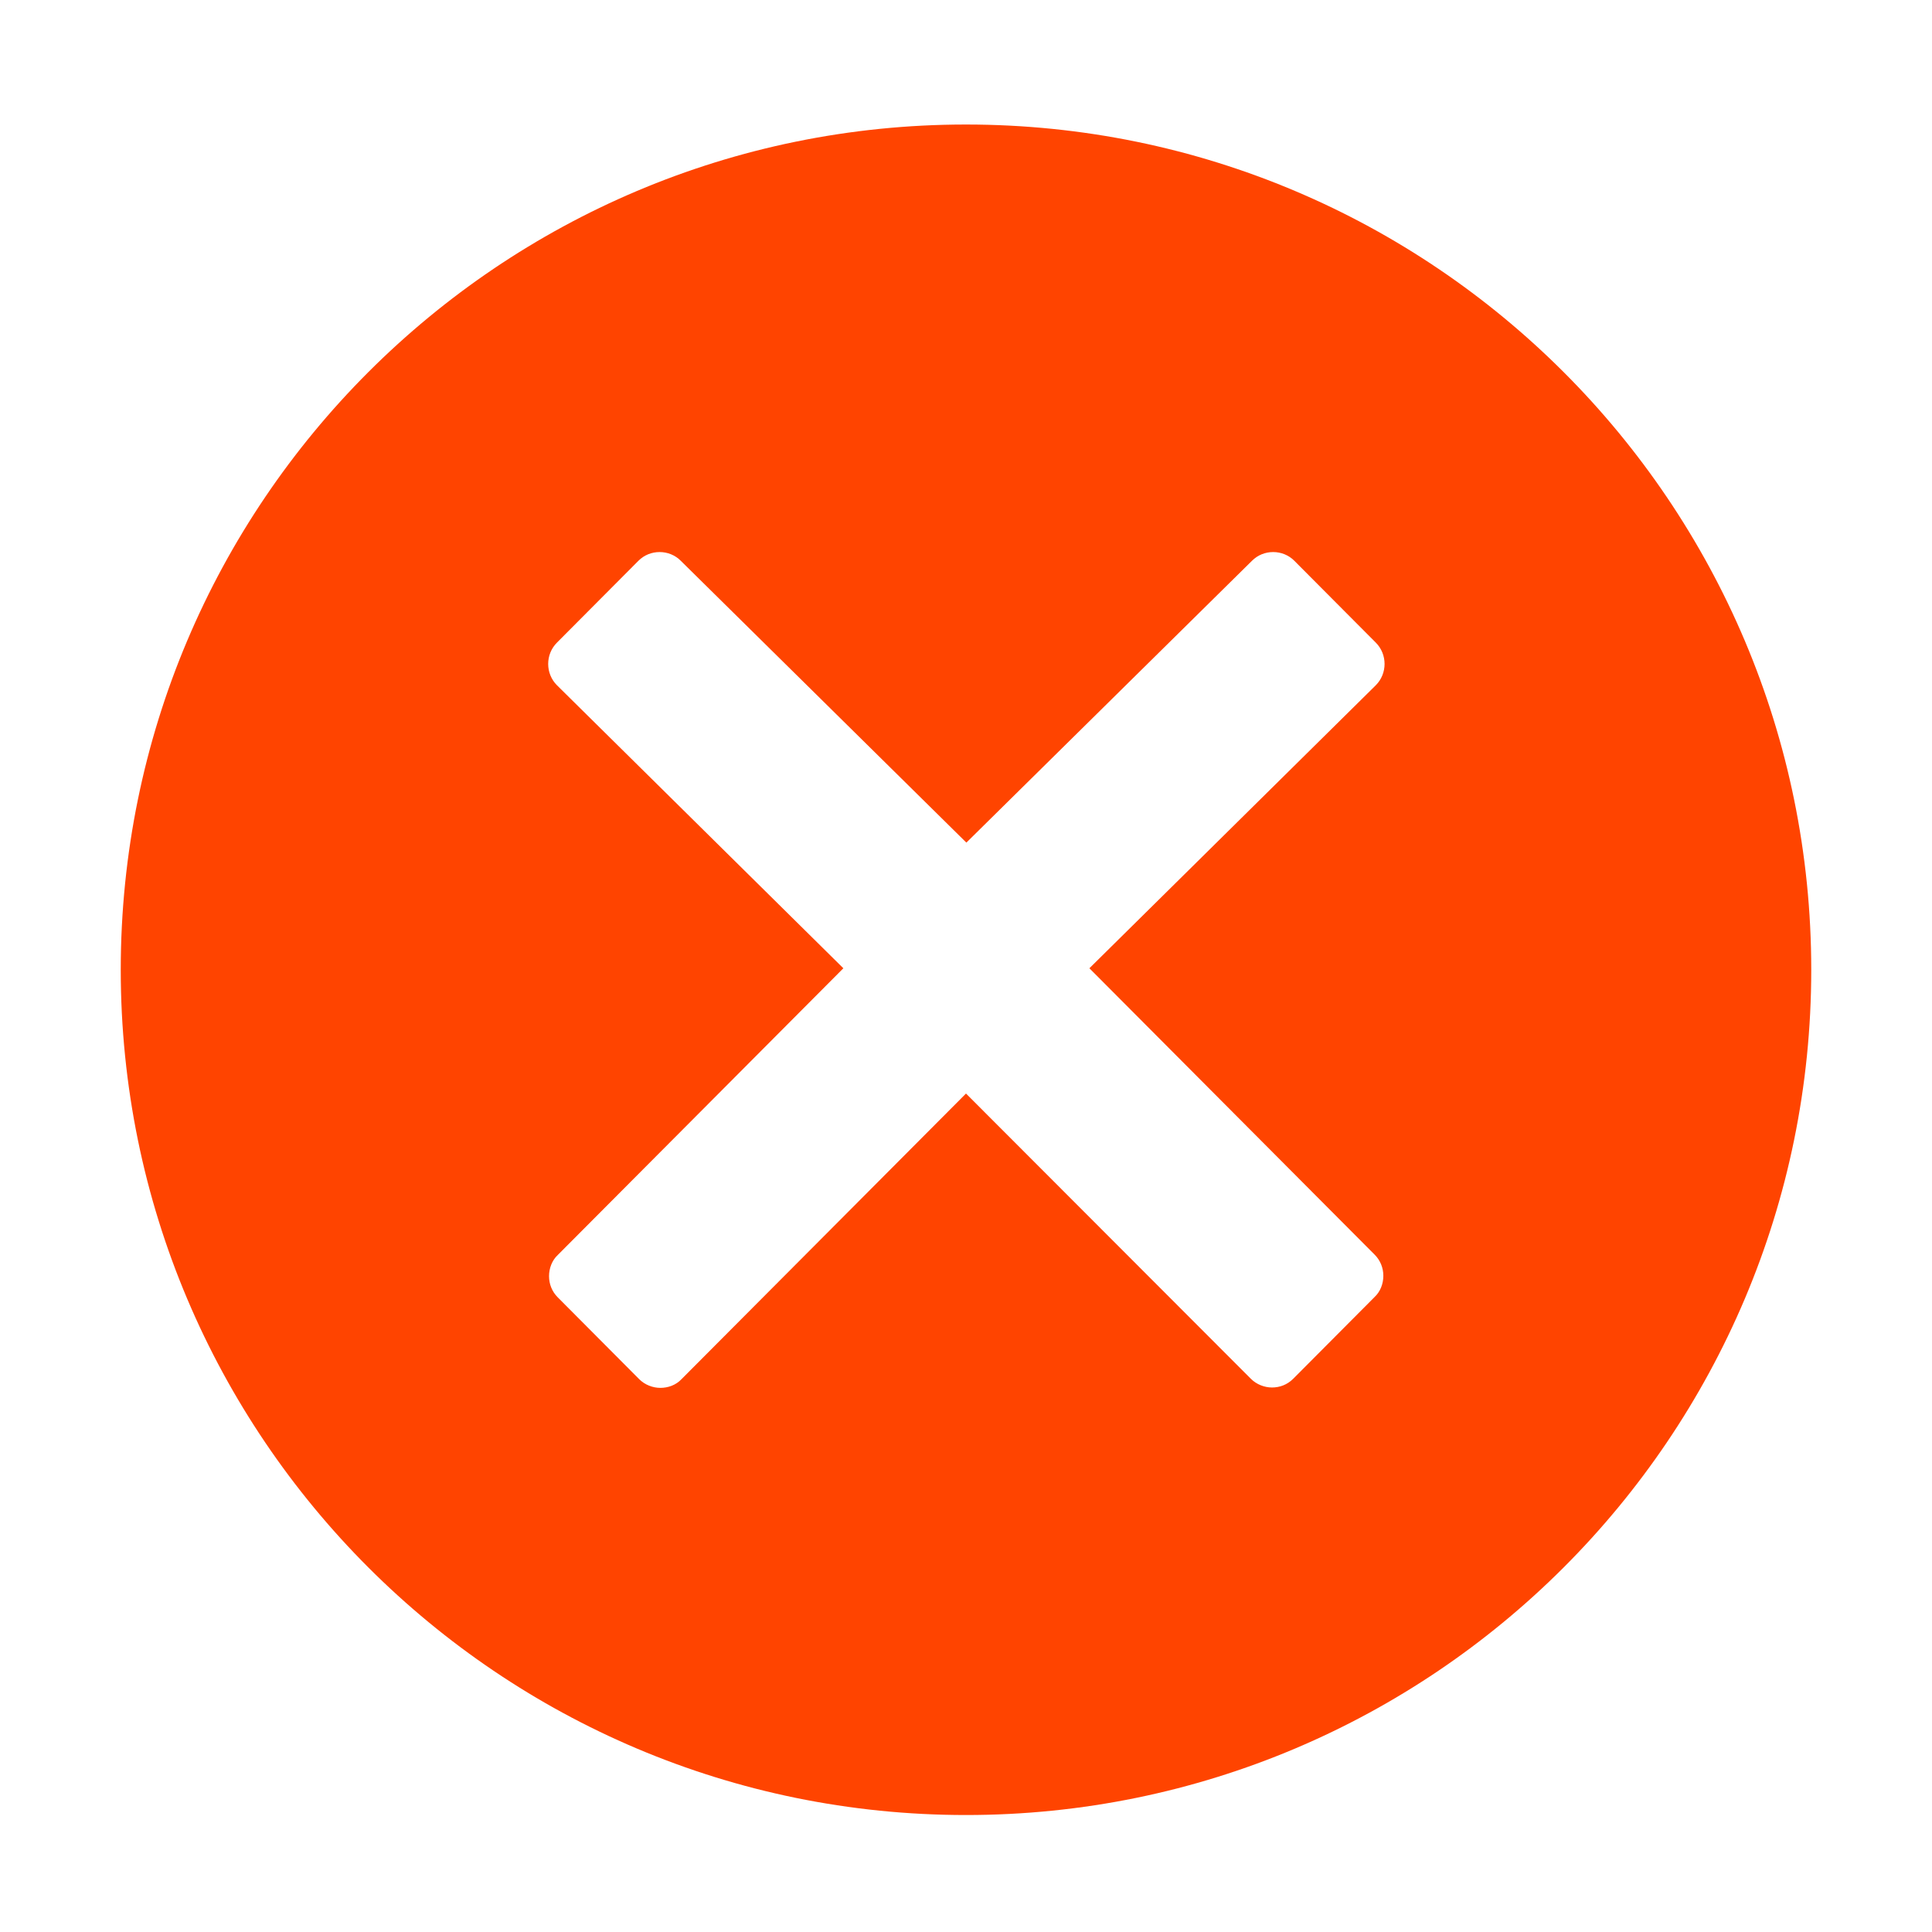 <?xml version="1.0" standalone="no"?><!DOCTYPE svg PUBLIC "-//W3C//DTD SVG 1.1//EN" "http://www.w3.org/Graphics/SVG/1.1/DTD/svg11.dtd"><svg t="1499153907186" class="icon" style="" viewBox="0 0 1024 1024" version="1.1" xmlns="http://www.w3.org/2000/svg" p-id="5187" xmlns:xlink="http://www.w3.org/1999/xlink" width="200" height="200"><defs><style type="text/css"></style></defs><path d="M512 66C264.6 66 64 266.6 64 514c0 247.4 200.6 448 448 448 247.4 0 448-200.6 448-448C960 266.6 759.4 66 512 66zM728.6 665c3 3 4.6 7 4.6 11.2 0 4.2-1.6 8.4-4.6 11.2l-43.2 43.4c-3.2 3.2-7.2 4.6-11.2 4.6-4 0-8.2-1.6-11.2-4.6L512 579.6l-150.8 151.4c-3 3.2-7.2 4.6-11.2 4.6-4 0-8.2-1.6-11.2-4.6l-43.2-43.4c-3-3-4.6-7-4.6-11.2 0-4.2 1.6-8.4 4.6-11.2l151.4-152-151.8-150c-6.2-6.2-6.2-16.4 0-22.6l43.2-43.4c3-3 7-4.6 11.2-4.6 4.2 0 8.2 1.6 11.2 4.6l151.4 149.4 151.4-149.4c3-3 7-4.6 11.2-4.6 4.2 0 8.2 1.6 11.2 4.6l43.2 43.4c6.2 6.2 6.2 16.4 0 22.6l-151.8 150L728.6 665z" p-id="5188" fill="#ff4400"></path></svg>